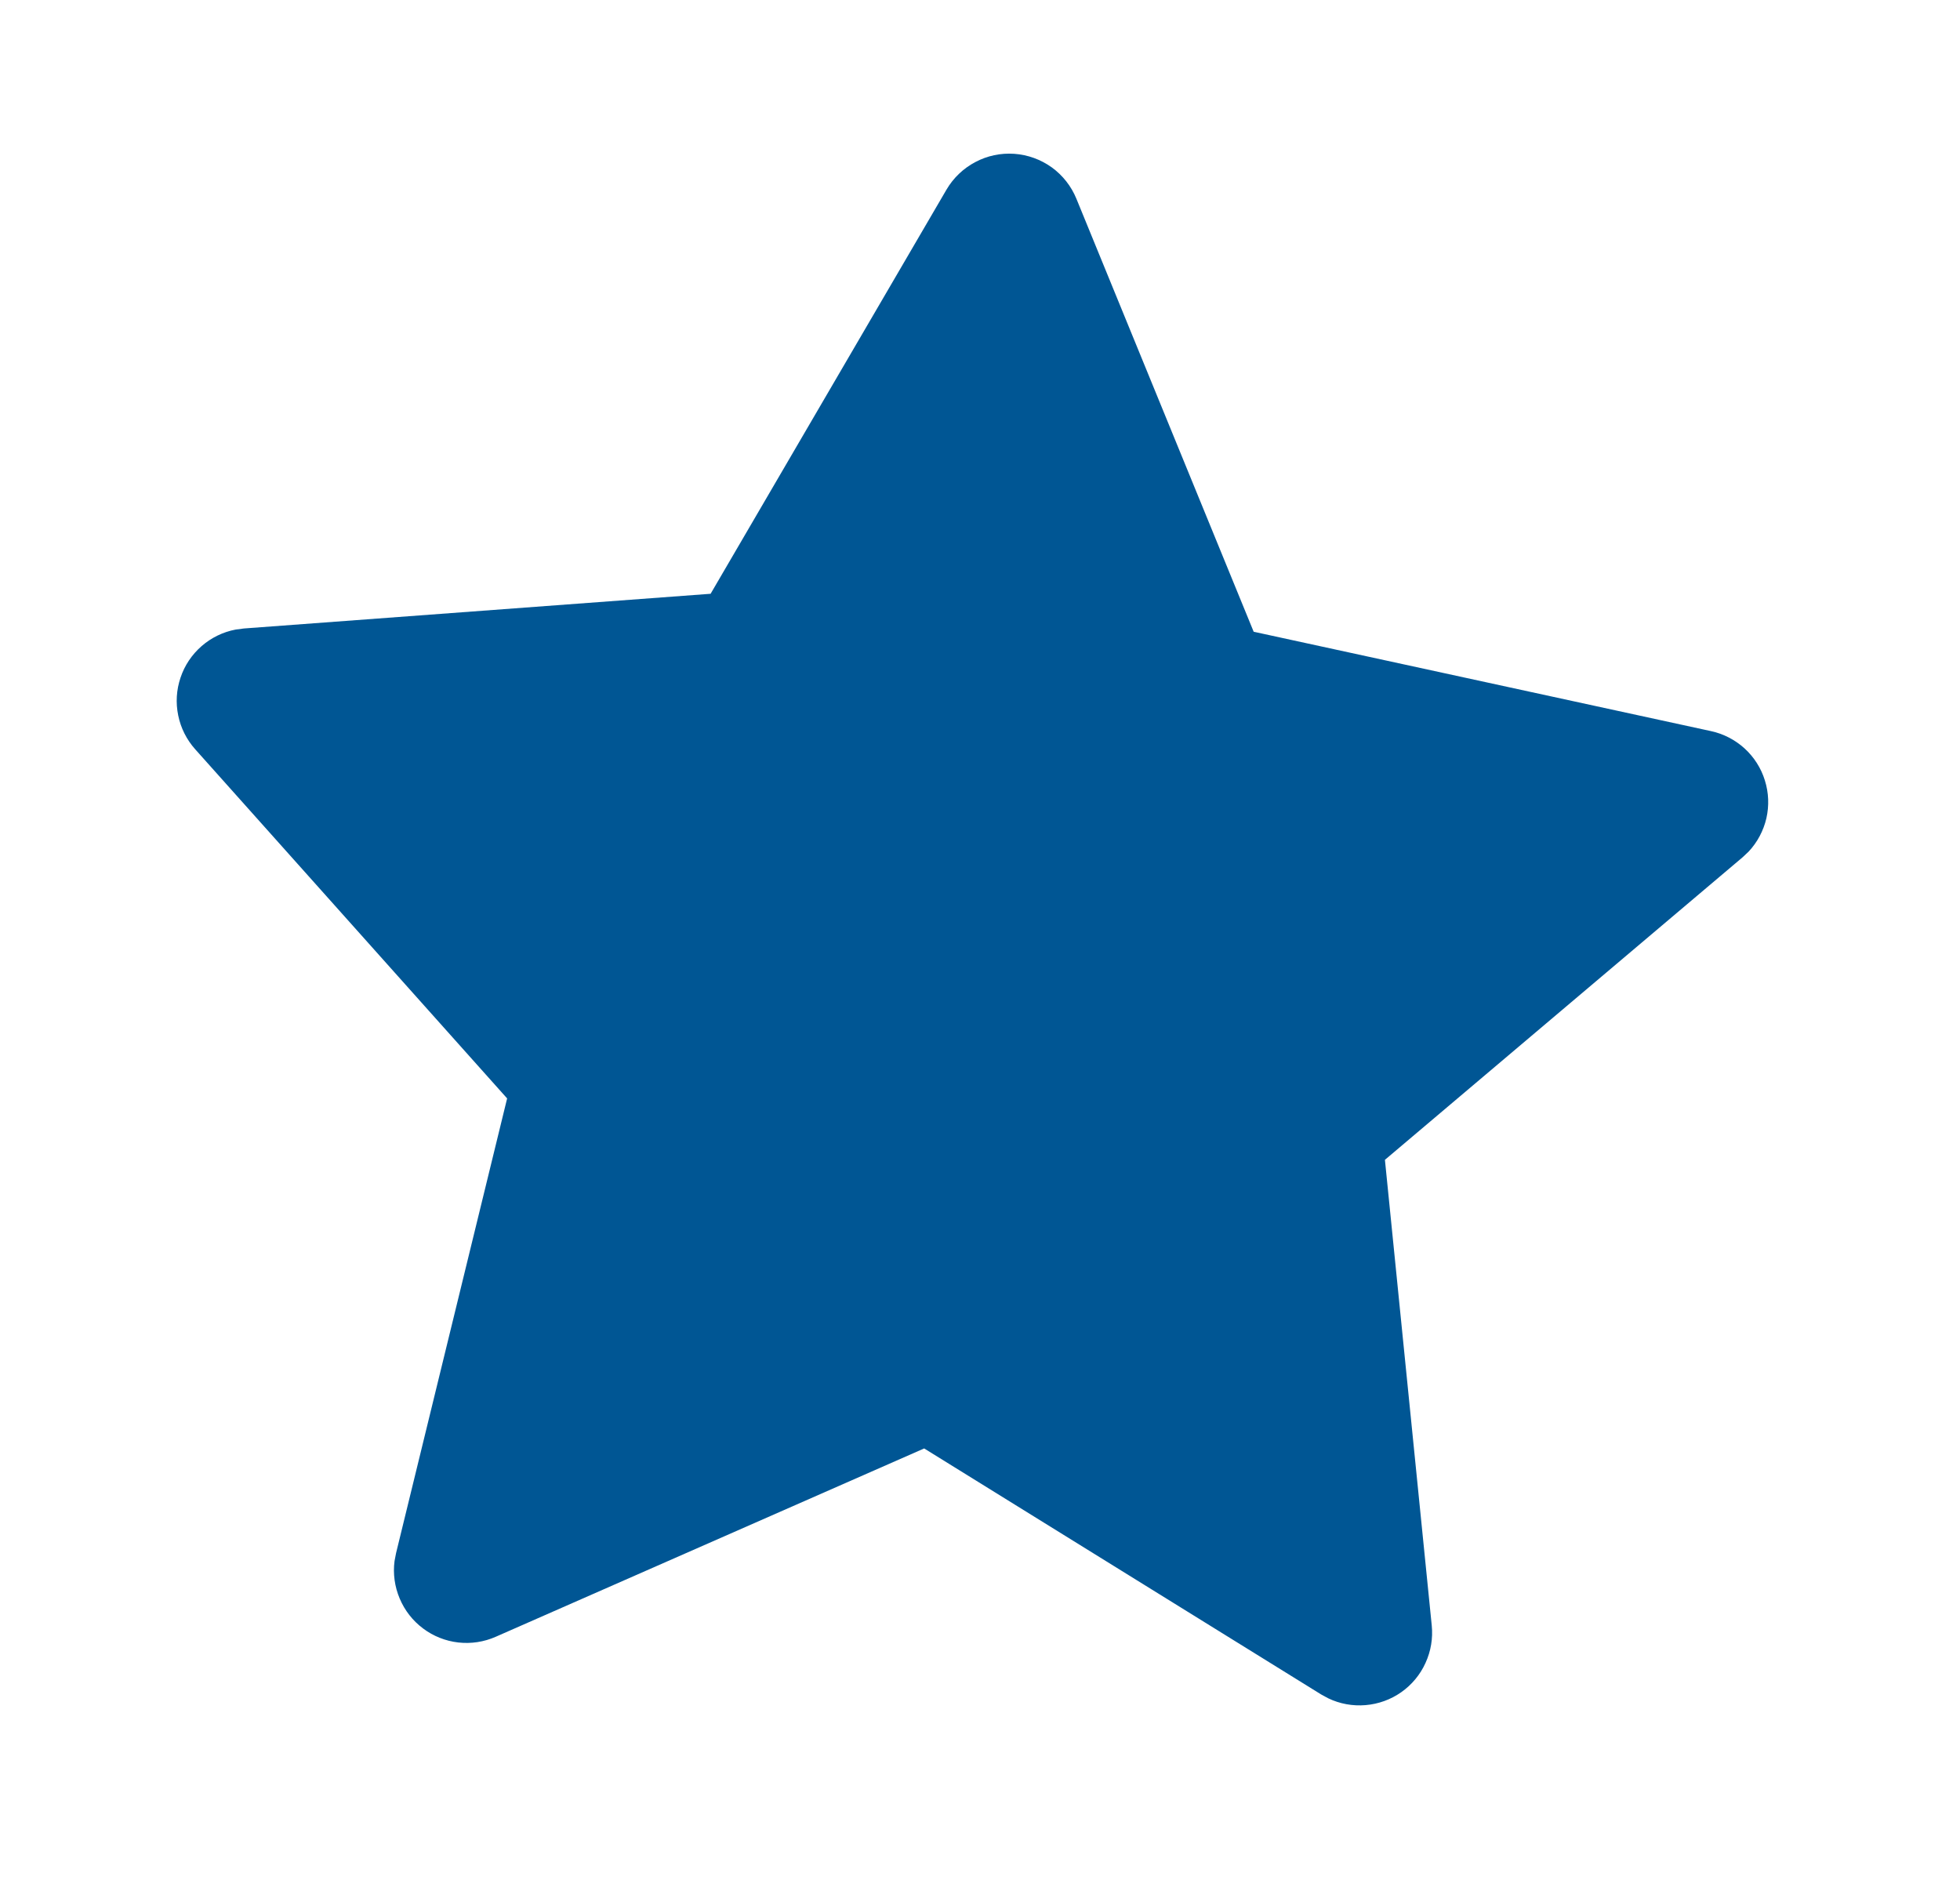 <svg width="27" height="26" viewBox="0 0 27 26" fill="none" xmlns="http://www.w3.org/2000/svg">
<g id="tabler:star-filled">
<path id="Vector" d="M9.789 8.18L3.36 8.658L3.246 8.673C3.072 8.706 2.91 8.785 2.777 8.901C2.643 9.018 2.543 9.167 2.487 9.335C2.43 9.503 2.419 9.682 2.455 9.856C2.49 10.029 2.571 10.19 2.689 10.322L6.986 15.132L5.456 21.396L5.435 21.505C5.412 21.68 5.437 21.859 5.506 22.022C5.575 22.186 5.686 22.328 5.828 22.434C5.969 22.54 6.137 22.607 6.313 22.627C6.489 22.647 6.667 22.62 6.83 22.548L12.731 19.954L18.201 23.344L18.297 23.396C18.457 23.473 18.635 23.505 18.812 23.49C18.989 23.475 19.158 23.414 19.303 23.312C19.448 23.21 19.564 23.071 19.637 22.909C19.711 22.748 19.741 22.57 19.723 22.393L19.078 15.978L24.004 11.811L24.088 11.732C24.209 11.603 24.293 11.444 24.333 11.272C24.372 11.099 24.365 10.92 24.312 10.751C24.26 10.582 24.163 10.43 24.033 10.311C23.902 10.192 23.742 10.109 23.57 10.072L17.27 8.703L14.828 2.738C14.757 2.565 14.64 2.416 14.489 2.306C14.337 2.197 14.158 2.132 13.972 2.119C13.786 2.106 13.6 2.145 13.435 2.233C13.27 2.32 13.132 2.452 13.038 2.613L9.789 8.18Z" fill="#005694"/>
</g>
</svg>
